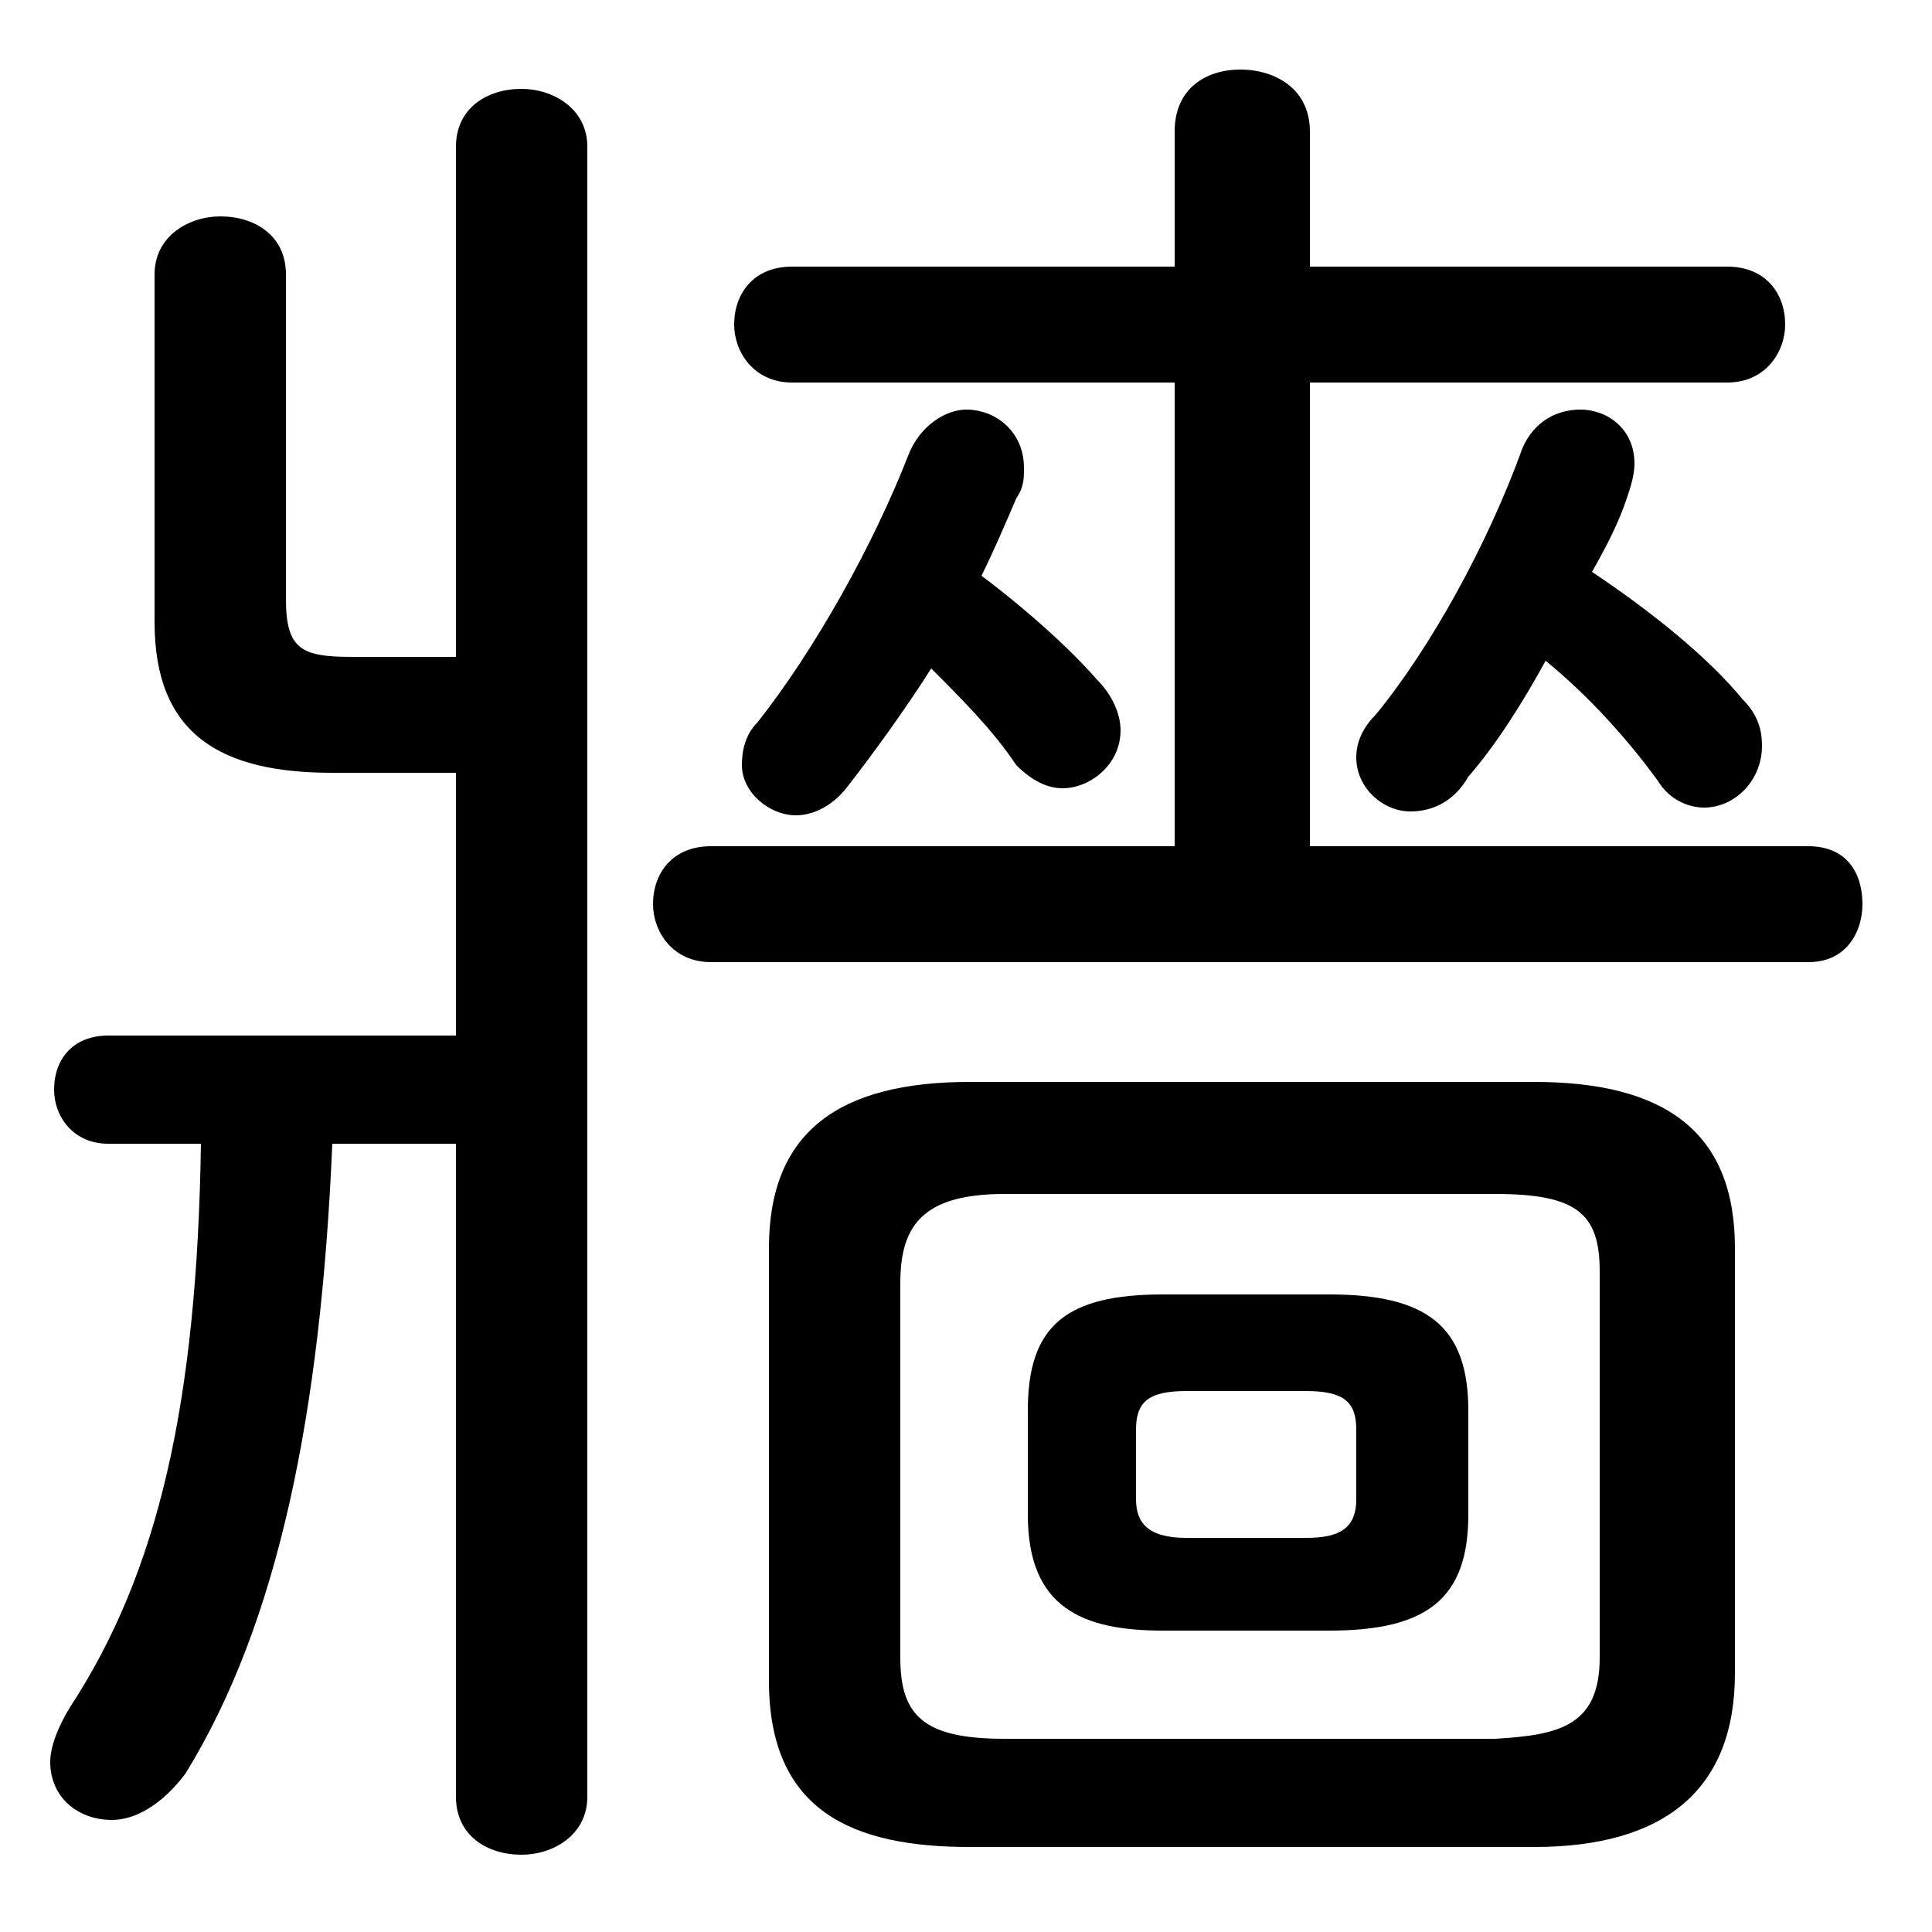 <svg xmlns="http://www.w3.org/2000/svg" viewBox="0 -44.0 50.0 50.0">
    <rect x="0" y="-44.0" width="50.0" height="50.0" fill="#808080" stroke="none"/>
    <g transform="scale(1, -1)">
        <!-- ボディの枠 -->
        <rect x="0" y="-6.0" width="50.0" height="50.0"
            stroke="white" fill="white"/>
        <!-- グリフ座標系の原点 -->
        <circle cx="0" cy="0" r="5" fill="white"/>
        <!-- グリフのアウトライン -->
        <g style="fill:black;stroke:#000000;stroke-width:0;stroke-linecap:round;stroke-linejoin:round;">
        <path d="M 34.4 1.8 C 36.9 1.8 38.0 2.6 38.0 4.8 L 38.0 7.5 C 38.0 9.7 36.9 10.5 34.4 10.5 L 30.1 10.5 C 27.6 10.5 26.6 9.7 26.6 7.5 L 26.6 4.8 C 26.6 2.4 28.0 1.8 30.1 1.8 Z M 30.7 4.2 C 29.7 4.2 29.4 4.6 29.4 5.2 L 29.4 7.0 C 29.4 7.7 29.7 8.0 30.7 8.0 L 33.8 8.0 C 34.8 8.0 35.1 7.7 35.1 7.0 L 35.1 5.2 C 35.1 4.4 34.6 4.2 33.8 4.2 Z M 39.7 -3.8 C 43.1 -3.8 44.9 -2.3 44.9 0.7 L 44.9 11.7 C 44.9 14.7 43.1 16.0 39.7 16.0 L 25.1 16.0 C 21.7 16.0 19.9 14.7 19.9 11.7 L 19.9 0.5 C 19.9 -2.9 22.1 -3.8 25.1 -3.8 Z M 26.0 -1.0 C 23.9 -1.0 23.3 -0.4 23.3 1.1 L 23.3 10.8 C 23.3 12.3 23.9 13.1 26.0 13.1 L 38.7 13.1 C 40.8 13.1 41.4 12.6 41.4 11.1 L 41.4 1.1 C 41.4 -0.7 40.3 -0.9 38.7 -1.0 Z M 11.8 27.0 L 9.1 27.0 C 7.8 27.0 7.4 27.2 7.4 28.5 L 7.4 36.9 C 7.4 37.9 6.6 38.4 5.7 38.4 C 4.9 38.4 4.0 37.9 4.0 36.9 L 4.0 27.9 C 4.0 25.0 5.7 24.0 8.6 24.0 L 11.8 24.0 L 11.8 17.2 L 2.8 17.2 C 1.9 17.2 1.4 16.6 1.4 15.8 C 1.4 15.1 1.9 14.4 2.8 14.4 L 5.2 14.4 C 5.1 7.7 4.1 3.3 1.8 -0.2 C 1.5 -0.7 1.3 -1.2 1.3 -1.6 C 1.3 -2.5 2.0 -3.1 2.9 -3.1 C 3.5 -3.1 4.2 -2.7 4.8 -1.9 C 7.2 2.0 8.3 7.4 8.6 14.4 L 11.8 14.4 L 11.8 -2.5 C 11.8 -3.5 12.6 -4.0 13.5 -4.0 C 14.3 -4.0 15.2 -3.5 15.2 -2.5 L 15.2 40.2 C 15.2 41.2 14.3 41.7 13.5 41.7 C 12.6 41.7 11.8 41.2 11.8 40.2 Z M 24.1 26.7 C 24.9 25.9 25.7 25.1 26.3 24.2 C 26.7 23.8 27.1 23.6 27.5 23.6 C 28.2 23.6 29.0 24.2 29.0 25.1 C 29.0 25.5 28.8 26.0 28.4 26.4 C 27.7 27.2 26.6 28.2 25.4 29.1 C 25.7 29.7 26.0 30.4 26.3 31.1 C 26.5 31.4 26.5 31.6 26.5 31.9 C 26.5 32.8 25.8 33.4 25.0 33.4 C 24.5 33.4 23.8 33.0 23.5 32.2 C 22.6 29.9 21.1 27.2 19.6 25.3 C 19.3 25.0 19.2 24.6 19.2 24.2 C 19.2 23.5 19.9 22.9 20.6 22.9 C 21.0 22.9 21.5 23.1 21.9 23.6 C 22.6 24.5 23.4 25.6 24.1 26.7 Z M 33.9 22.1 L 33.9 34.1 L 44.7 34.1 C 45.7 34.1 46.2 34.9 46.2 35.6 C 46.2 36.4 45.7 37.1 44.7 37.1 L 33.9 37.1 L 33.9 40.6 C 33.9 41.7 33.0 42.2 32.1 42.2 C 31.2 42.2 30.4 41.7 30.4 40.6 L 30.4 37.1 L 20.5 37.1 C 19.5 37.1 19.0 36.4 19.0 35.6 C 19.0 34.9 19.5 34.1 20.5 34.1 L 30.4 34.1 L 30.4 22.1 L 18.4 22.1 C 17.4 22.1 16.9 21.4 16.9 20.6 C 16.9 19.9 17.4 19.1 18.4 19.1 L 46.8 19.1 C 47.8 19.1 48.2 19.9 48.2 20.6 C 48.2 21.4 47.8 22.1 46.8 22.1 Z M 40.0 26.9 C 41.1 26.0 42.1 24.9 42.9 23.8 C 43.2 23.3 43.7 23.1 44.1 23.1 C 44.9 23.1 45.6 23.8 45.6 24.7 C 45.6 25.1 45.5 25.5 45.1 25.9 C 44.2 27.0 42.7 28.2 41.2 29.2 C 41.6 29.9 41.9 30.5 42.1 31.1 C 42.2 31.4 42.3 31.7 42.3 32.0 C 42.3 32.9 41.6 33.4 40.9 33.4 C 40.3 33.4 39.7 33.1 39.4 32.4 C 38.5 29.9 37.0 27.2 35.6 25.5 C 35.2 25.1 35.1 24.7 35.1 24.4 C 35.1 23.6 35.8 23.0 36.5 23.0 C 37.0 23.0 37.6 23.2 38.0 23.9 C 38.7 24.7 39.4 25.8 40.0 26.9 Z"/>
    </g>
    </g>
</svg>
